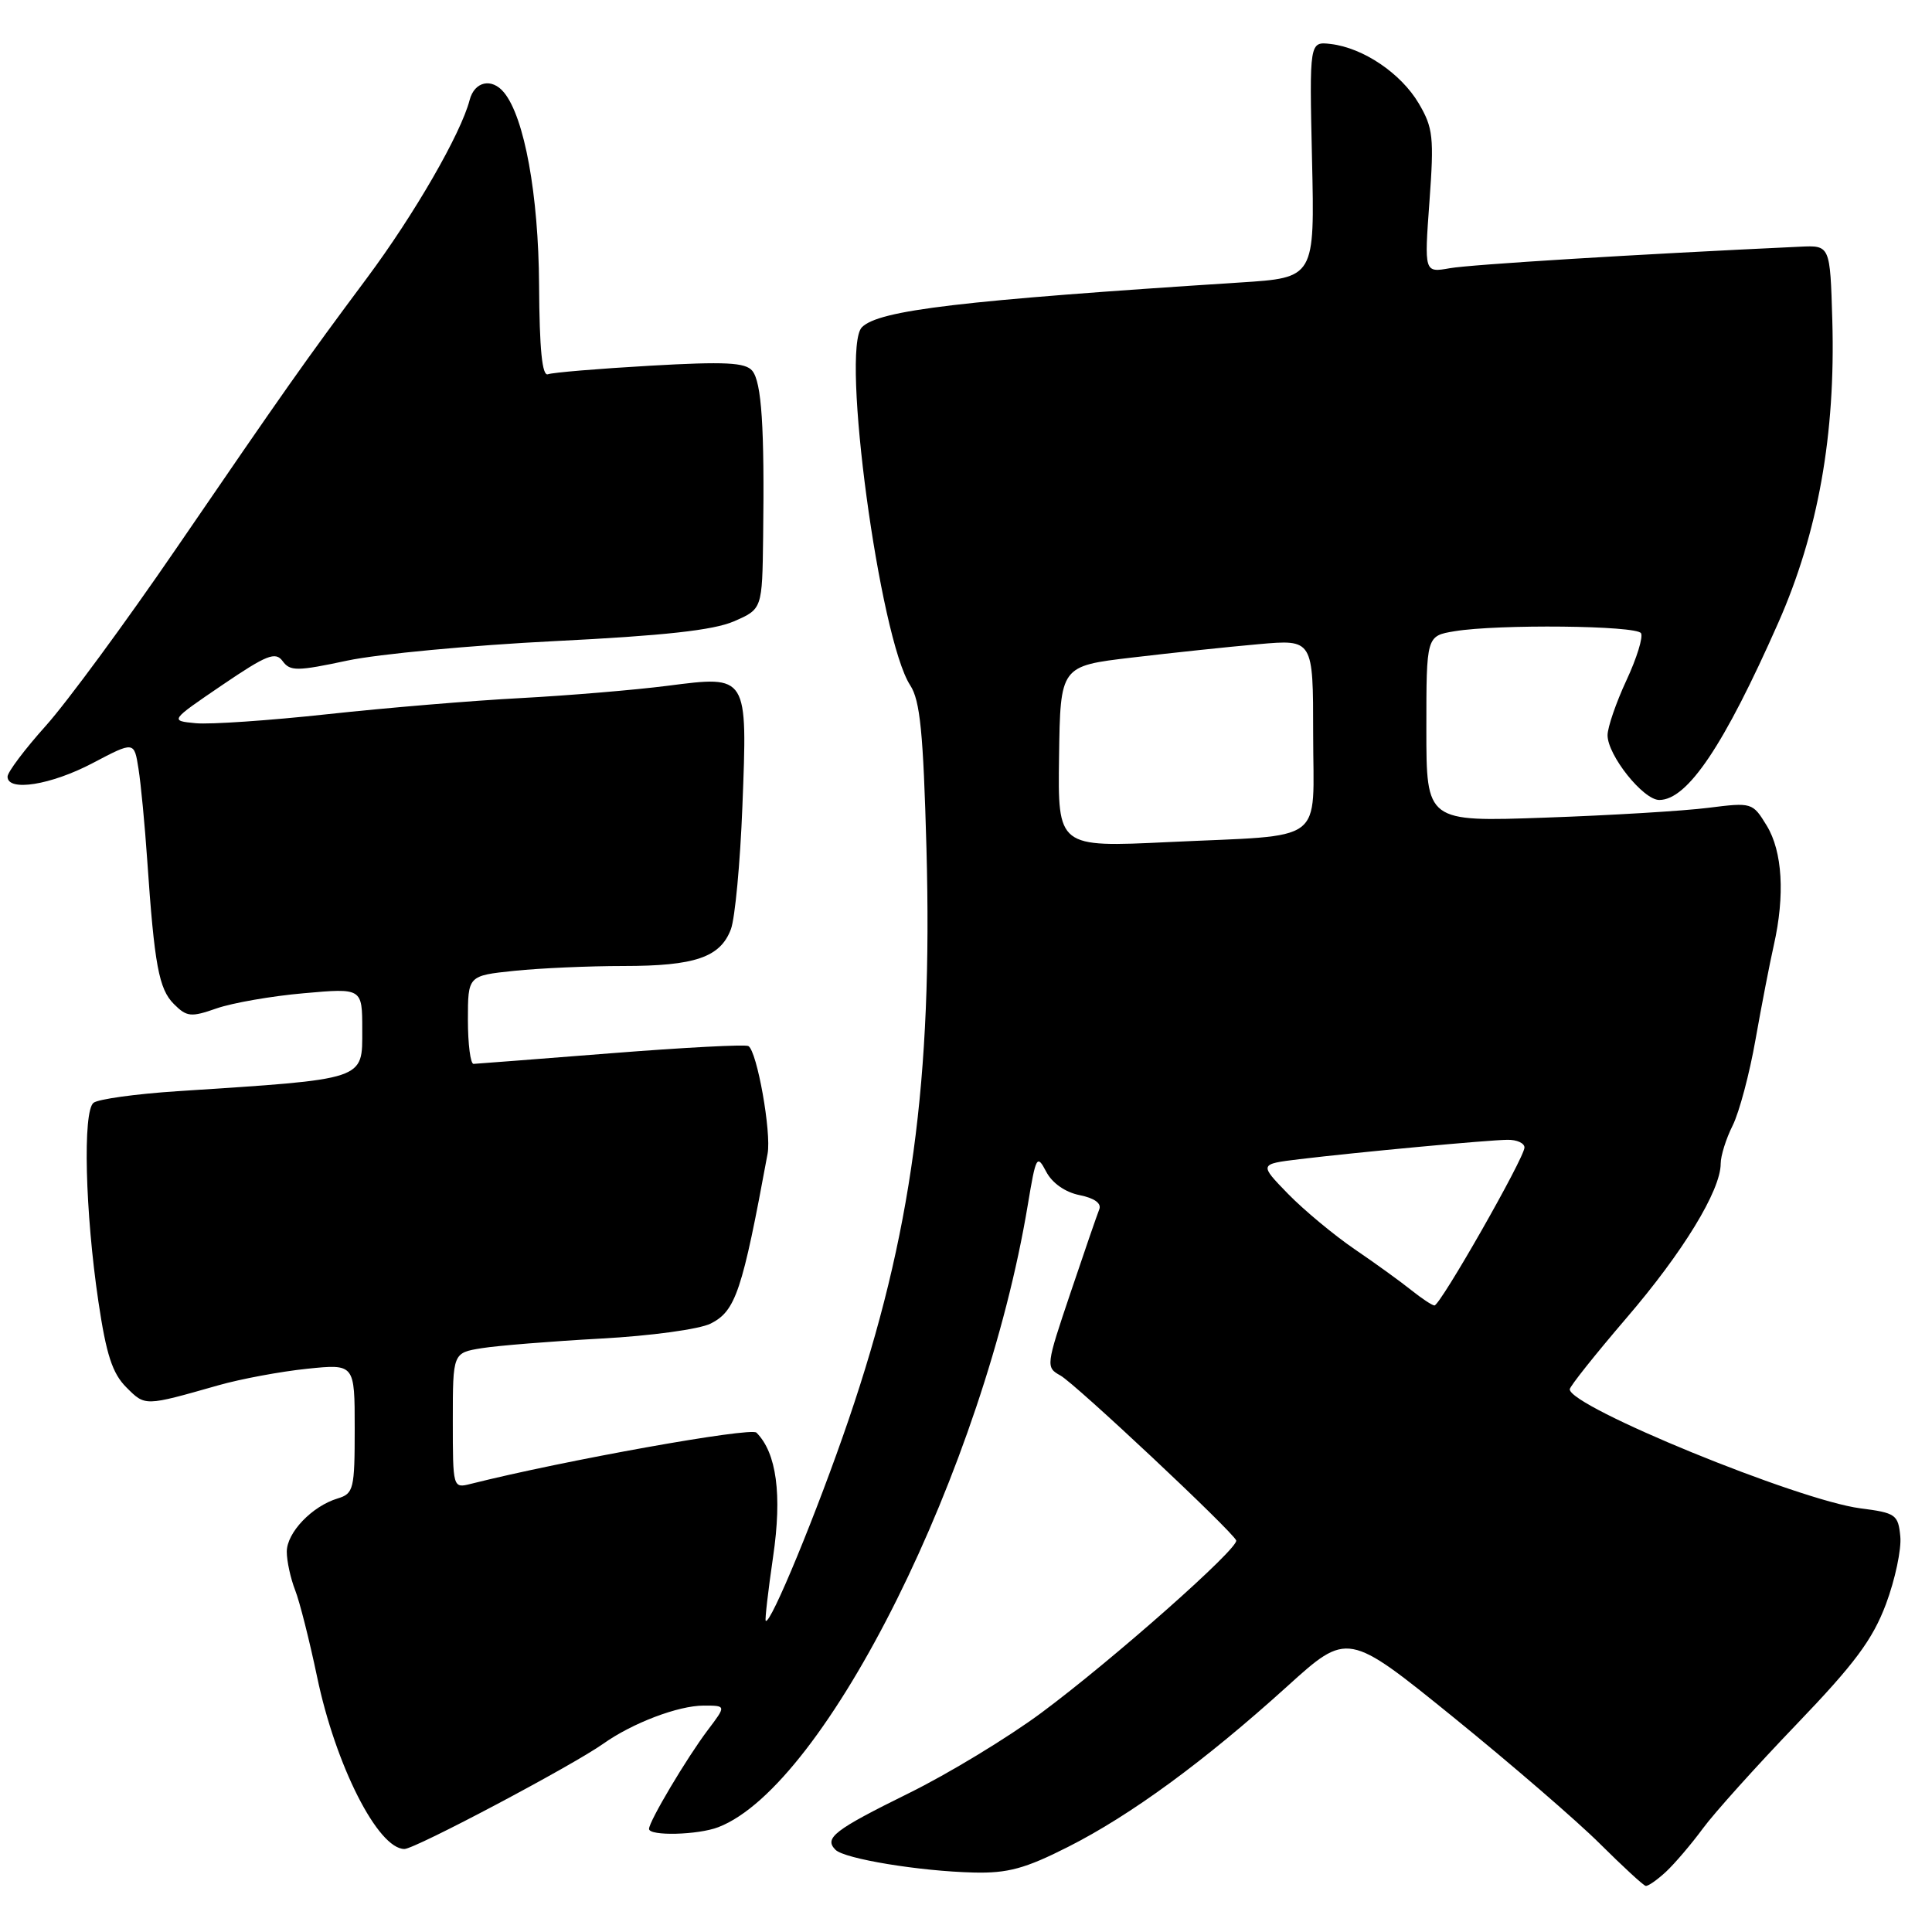 <?xml version="1.0" encoding="UTF-8" standalone="no"?>
<!DOCTYPE svg PUBLIC "-//W3C//DTD SVG 1.1//EN" "http://www.w3.org/Graphics/SVG/1.1/DTD/svg11.dtd" >
<svg xmlns="http://www.w3.org/2000/svg" xmlns:xlink="http://www.w3.org/1999/xlink" version="1.1" viewBox="0 0 256 256">
 <g >
 <path fill="currentColor"
d=" M 220.74 248.03 C 221.90 246.95 224.11 244.36 225.64 242.28 C 227.17 240.20 232.76 233.99 238.06 228.47 C 245.76 220.45 248.13 217.26 249.90 212.55 C 251.11 209.31 251.97 205.27 251.80 203.58 C 251.52 200.69 251.19 200.46 246.50 199.86 C 238.27 198.79 208.00 186.40 208.00 184.09 C 208.00 183.71 211.38 179.47 215.50 174.66 C 222.99 165.95 228.00 157.74 228.00 154.19 C 228.00 153.15 228.71 150.88 229.59 149.13 C 230.46 147.38 231.83 142.24 232.62 137.72 C 233.42 133.20 234.51 127.58 235.04 125.24 C 236.53 118.63 236.19 112.82 234.10 109.40 C 232.23 106.34 232.15 106.31 226.36 107.04 C 223.14 107.45 213.41 108.04 204.75 108.34 C 189.00 108.90 189.00 108.90 189.00 96.58 C 189.00 84.26 189.00 84.26 192.75 83.64 C 198.50 82.69 216.81 82.88 217.44 83.90 C 217.75 84.40 216.88 87.21 215.51 90.15 C 214.14 93.09 213.02 96.36 213.01 97.41 C 213.00 100.06 217.73 106.00 219.86 106.00 C 223.60 106.00 228.45 98.77 235.63 82.52 C 240.91 70.57 243.23 57.58 242.79 42.43 C 242.50 32.50 242.50 32.50 238.50 32.69 C 216.72 33.70 194.87 35.05 192.11 35.54 C 188.72 36.14 188.72 36.14 189.41 26.71 C 190.03 18.19 189.90 16.94 187.99 13.70 C 185.63 9.71 180.63 6.34 176.33 5.83 C 173.50 5.50 173.50 5.50 173.85 21.15 C 174.21 36.80 174.21 36.80 164.35 37.43 C 127.36 39.81 116.48 41.09 114.21 43.36 C 111.37 46.21 116.55 84.60 120.61 90.81 C 121.92 92.81 122.34 97.06 122.76 112.40 C 123.59 143.05 120.79 163.65 112.46 188.08 C 108.33 200.19 102.05 215.43 101.46 214.76 C 101.34 214.62 101.78 210.80 102.44 206.27 C 103.65 198.05 102.90 192.50 100.23 189.83 C 99.48 189.08 74.76 193.51 62.38 196.62 C 60.01 197.22 60.00 197.19 60.00 188.24 C 60.00 179.26 60.00 179.26 63.84 178.64 C 65.96 178.30 73.04 177.73 79.59 177.37 C 86.25 177.01 92.68 176.13 94.17 175.38 C 97.48 173.71 98.35 171.11 101.71 152.87 C 102.23 150.05 100.32 139.32 99.17 138.61 C 98.79 138.37 90.61 138.80 80.99 139.56 C 71.37 140.32 63.16 140.95 62.75 140.97 C 62.34 140.99 62.00 138.36 62.00 135.14 C 62.00 129.28 62.00 129.28 68.15 128.64 C 71.53 128.29 78.03 128.00 82.60 128.00 C 92.09 128.00 95.45 126.85 96.85 123.12 C 97.39 121.68 98.08 114.37 98.37 106.87 C 99.05 89.36 99.14 89.50 88.46 90.87 C 84.08 91.43 75.33 92.16 69.00 92.50 C 62.67 92.83 51.18 93.79 43.44 94.63 C 35.71 95.47 27.84 96.01 25.94 95.83 C 22.50 95.50 22.50 95.50 29.42 90.79 C 35.35 86.76 36.50 86.31 37.45 87.60 C 38.44 88.96 39.37 88.95 46.03 87.53 C 50.14 86.66 62.50 85.50 73.50 84.95 C 87.98 84.23 94.54 83.51 97.25 82.33 C 101.00 80.70 101.00 80.70 101.12 71.10 C 101.31 56.61 100.92 50.64 99.68 49.13 C 98.77 48.03 96.10 47.89 86.14 48.46 C 79.31 48.85 73.22 49.36 72.61 49.59 C 71.84 49.89 71.48 46.31 71.43 37.76 C 71.36 25.81 69.49 15.54 66.78 12.25 C 65.16 10.28 62.87 10.79 62.23 13.25 C 61.08 17.70 54.91 28.40 48.60 36.87 C 40.25 48.08 37.88 51.46 23.33 72.71 C 16.63 82.50 8.87 93.05 6.08 96.16 C 3.29 99.27 1.00 102.31 1.00 102.91 C 1.00 104.94 6.76 104.02 12.29 101.11 C 17.78 98.22 17.78 98.22 18.35 101.86 C 18.67 103.86 19.19 109.33 19.51 114.00 C 20.46 127.88 21.05 131.05 23.04 133.04 C 24.75 134.75 25.30 134.81 28.72 133.61 C 30.80 132.89 35.99 131.98 40.25 131.61 C 48.00 130.92 48.00 130.92 48.00 136.44 C 48.00 143.18 48.67 142.95 23.50 144.59 C 18.00 144.95 13.00 145.64 12.39 146.13 C 10.95 147.27 11.28 160.62 13.04 172.48 C 14.08 179.49 14.89 181.98 16.74 183.83 C 19.26 186.35 19.12 186.35 28.93 183.56 C 31.92 182.71 37.21 181.73 40.68 181.37 C 47.00 180.72 47.00 180.72 47.00 189.29 C 47.00 197.31 46.86 197.91 44.75 198.55 C 41.34 199.58 38.00 203.08 38.00 205.61 C 38.00 206.85 38.50 209.14 39.10 210.68 C 39.71 212.23 41.01 217.40 42.01 222.16 C 44.45 233.90 50.08 245.00 53.59 245.00 C 54.99 245.00 75.83 233.96 79.94 231.05 C 83.80 228.31 89.88 226.00 93.24 226.00 C 96.24 226.00 96.24 226.00 93.78 229.25 C 90.99 232.95 86.00 241.34 86.00 242.34 C 86.00 243.31 92.49 243.15 95.18 242.11 C 109.45 236.63 130.41 194.48 136.19 159.64 C 137.27 153.15 137.40 152.92 138.63 155.26 C 139.42 156.77 141.15 157.98 143.05 158.36 C 145.01 158.75 145.98 159.45 145.66 160.24 C 145.38 160.93 143.66 165.92 141.84 171.33 C 138.59 180.97 138.56 181.18 140.51 182.26 C 142.49 183.36 163.23 202.82 163.80 204.11 C 164.23 205.09 147.44 219.94 137.98 226.96 C 133.54 230.25 125.64 235.04 120.42 237.61 C 110.53 242.49 109.15 243.55 110.71 245.11 C 111.91 246.31 121.89 247.95 129.03 248.12 C 133.52 248.23 135.85 247.60 141.53 244.72 C 149.84 240.52 159.57 233.39 170.54 223.47 C 178.57 216.20 178.57 216.20 192.54 227.51 C 200.22 233.74 208.97 241.29 212.00 244.31 C 215.03 247.32 217.75 249.83 218.06 249.89 C 218.37 249.95 219.57 249.11 220.74 248.03 Z  M 187.00 170.95 C 185.62 169.84 182.25 167.40 179.50 165.53 C 176.75 163.65 172.78 160.35 170.67 158.19 C 166.84 154.25 166.84 154.25 172.17 153.60 C 179.90 152.67 197.13 151.06 199.75 151.03 C 200.99 151.01 202.00 151.47 202.00 152.05 C 202.00 153.41 190.83 173.01 190.07 172.98 C 189.76 172.97 188.38 172.05 187.00 170.95 Z  M 140.33 100.27 C 140.50 88.25 140.50 88.25 150.00 87.13 C 155.22 86.51 162.76 85.71 166.75 85.36 C 174.00 84.71 174.00 84.71 174.00 97.25 C 174.00 112.10 176.05 110.57 154.83 111.58 C 140.16 112.28 140.16 112.28 140.33 100.27 Z "/>
</g>
</svg>